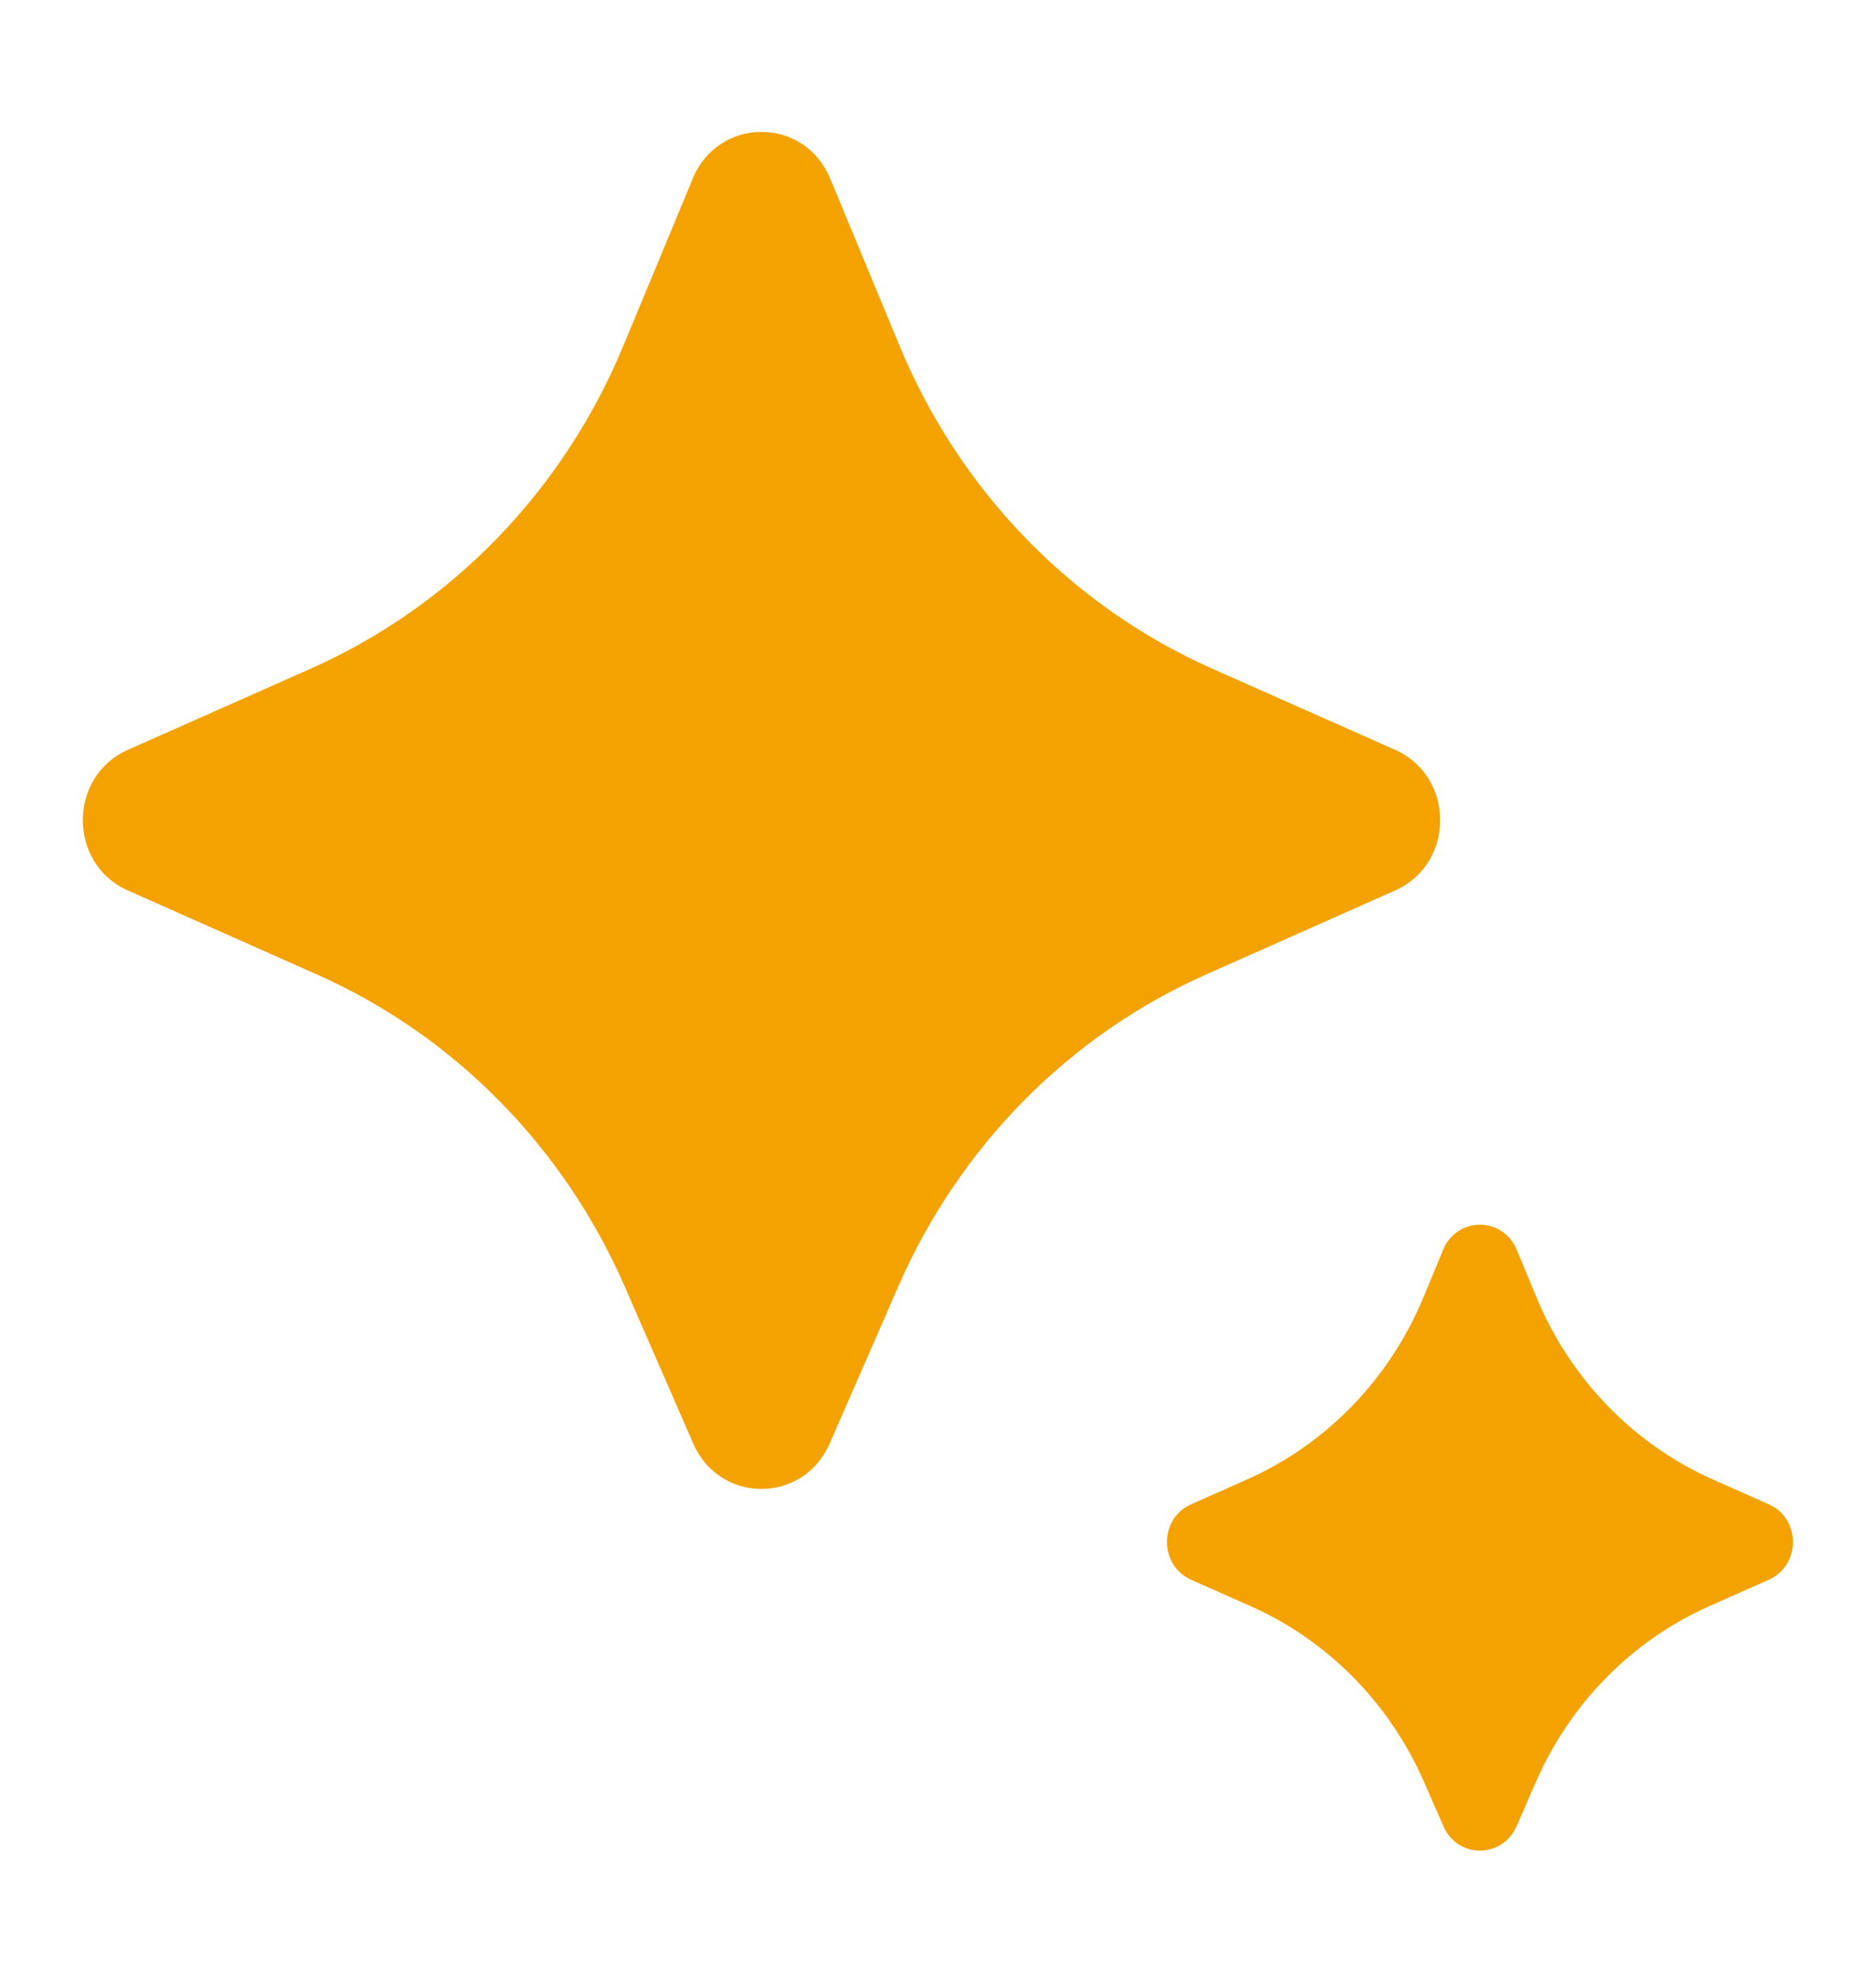 <svg width="18" height="19" viewBox="0 0 18 19" fill="none" xmlns="http://www.w3.org/2000/svg">
<path d="M7.96 13.847L8.619 12.339C9.204 10.998 10.259 9.929 11.574 9.346L13.386 8.541C13.962 8.286 13.962 7.448 13.386 7.192L11.63 6.413C10.281 5.814 9.208 4.707 8.632 3.319L7.966 1.713C7.718 1.116 6.894 1.116 6.647 1.713L5.98 3.319C5.404 4.707 4.331 5.814 2.982 6.413L1.227 7.192C0.651 7.448 0.651 8.286 1.227 8.541L3.039 9.346C4.354 9.929 5.408 10.998 5.994 12.339L6.652 13.847C6.905 14.426 7.707 14.426 7.96 13.847ZM14.551 17.517L14.736 17.093C15.066 16.337 15.66 15.734 16.402 15.405L16.972 15.152C17.28 15.014 17.28 14.566 16.972 14.429L16.434 14.19C15.673 13.852 15.068 13.227 14.743 12.445L14.553 11.987C14.421 11.667 13.979 11.667 13.847 11.987L13.657 12.445C13.332 13.227 12.727 13.852 11.966 14.19L11.428 14.429C11.12 14.566 11.12 15.014 11.428 15.152L11.998 15.405C12.74 15.734 13.334 16.337 13.664 17.093L13.85 17.517C13.985 17.828 14.415 17.828 14.551 17.517Z" fill="#F3A200"/>
</svg>
